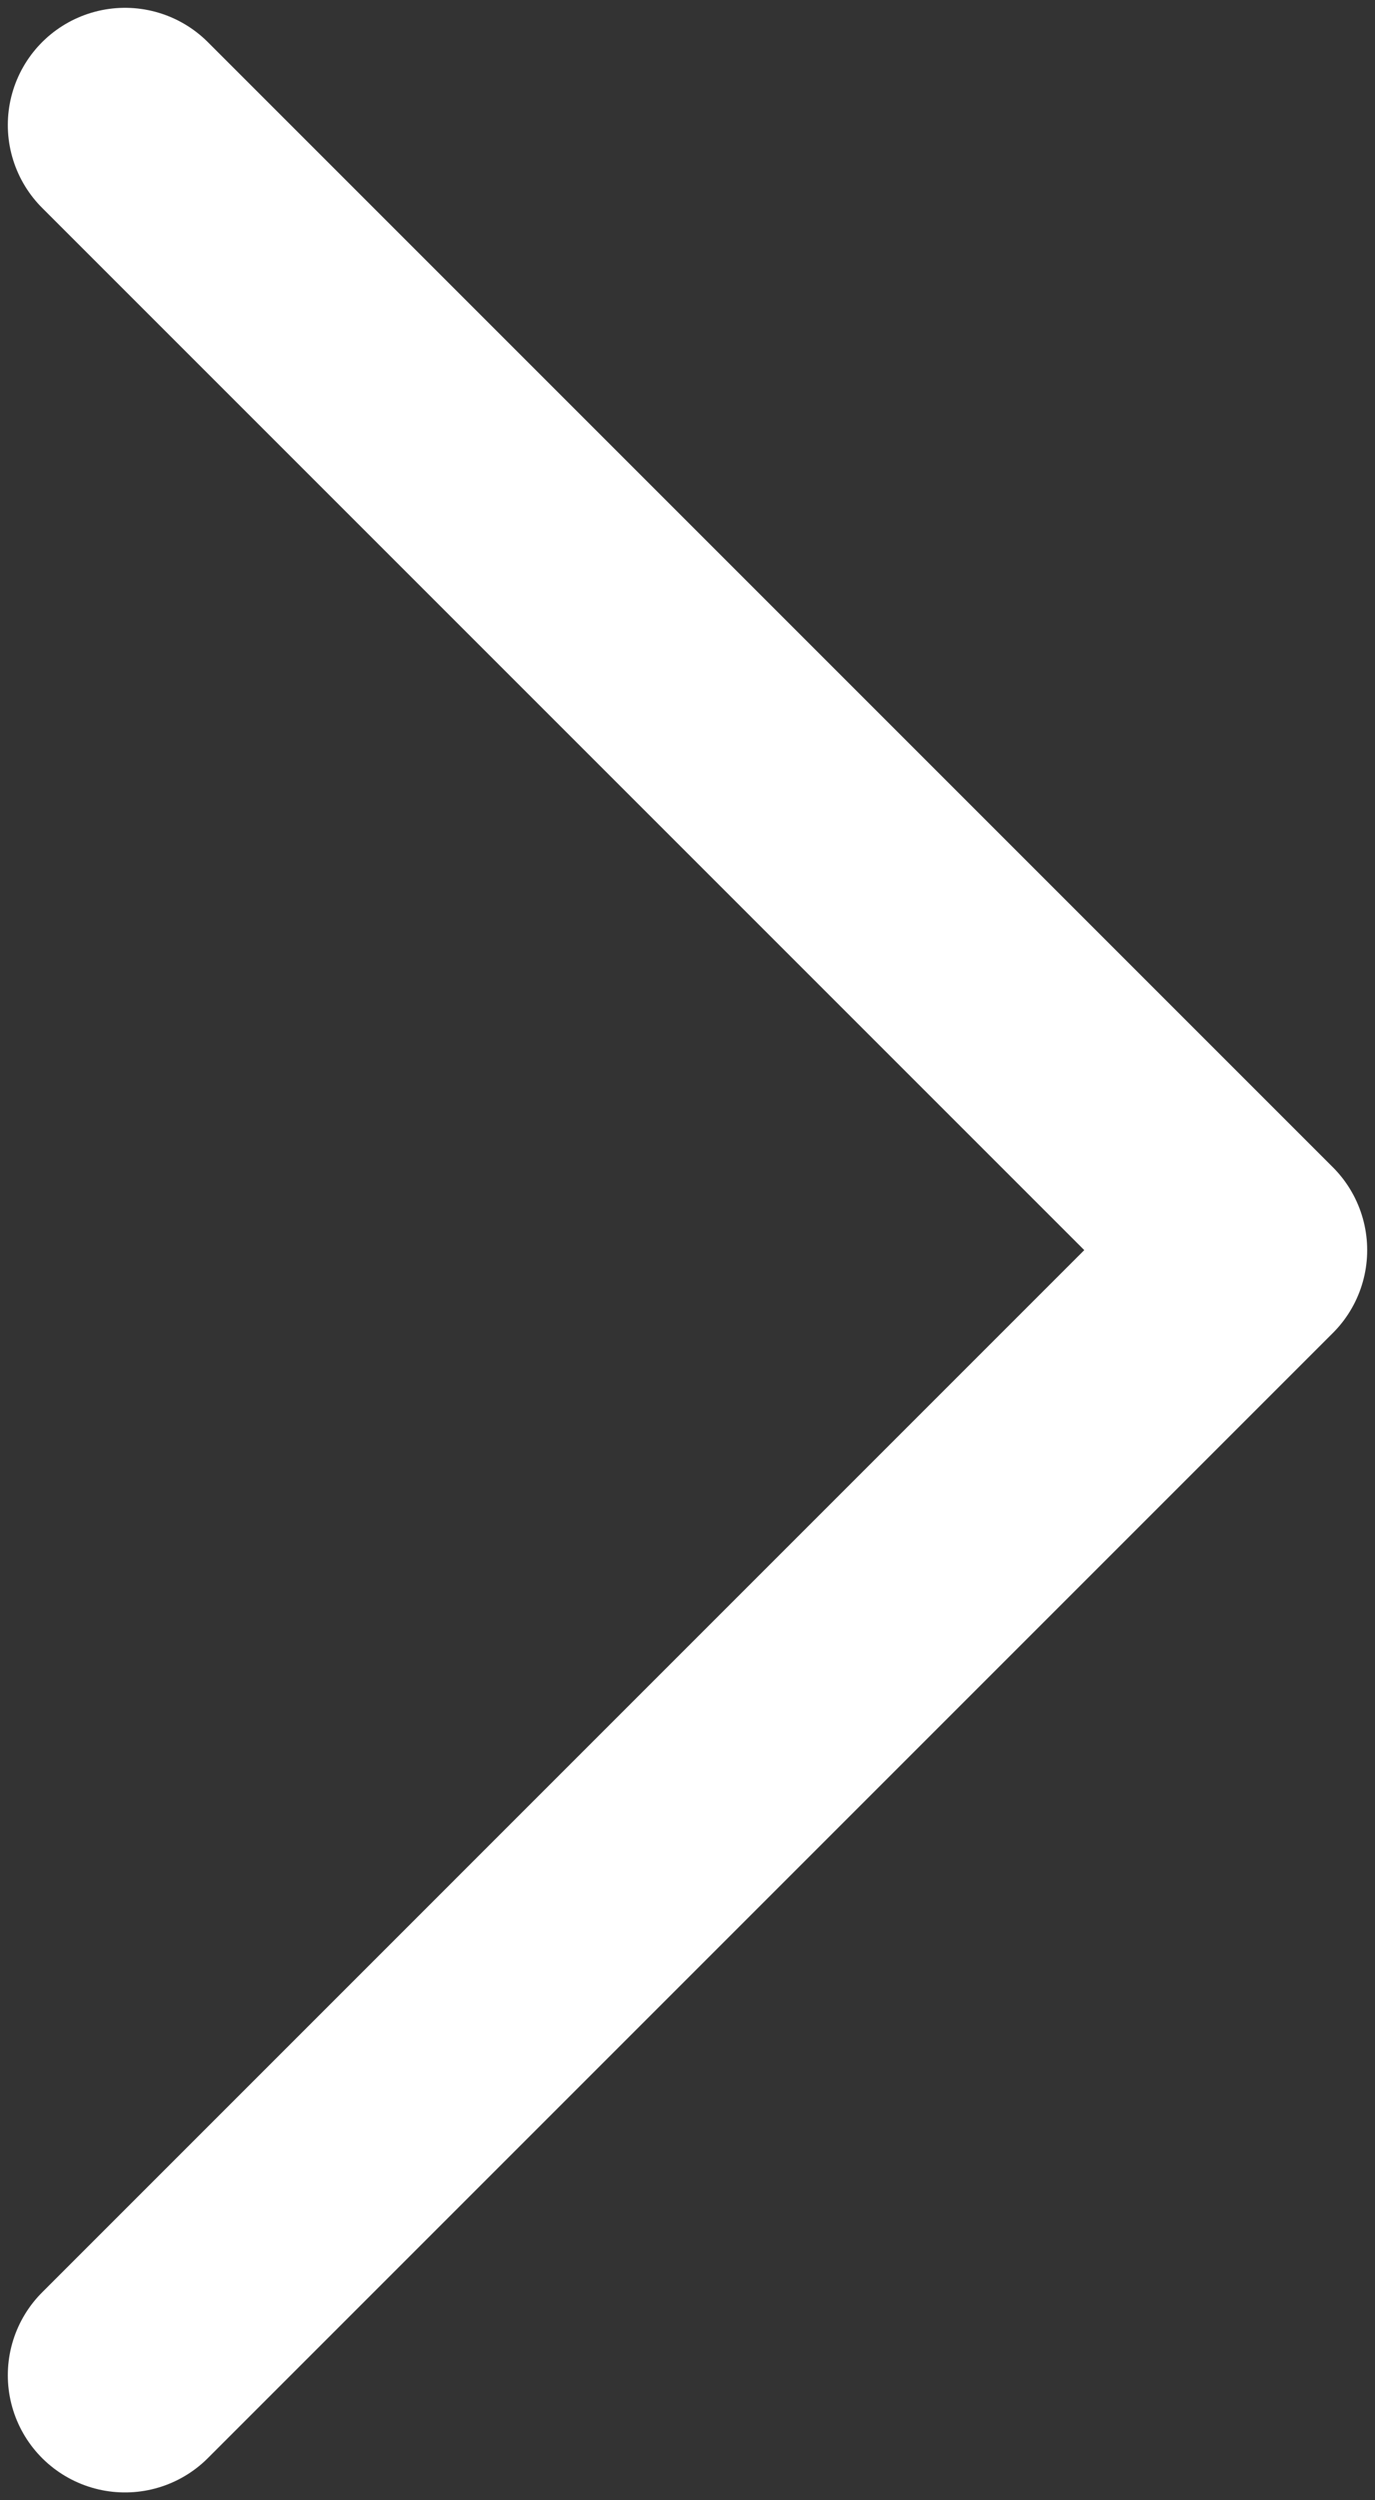 <svg width="22" height="40" viewBox="0 0 22 40" fill="none" xmlns="http://www.w3.org/2000/svg">
<rect x="0" y="0" width="22" height="40" fill="#333333" stroke="none"/>
<path d="M2 2L20 20L2 38" stroke="#fff" stroke-width="3.75" stroke-linecap="round" stroke-linejoin="round"/>
</svg>
